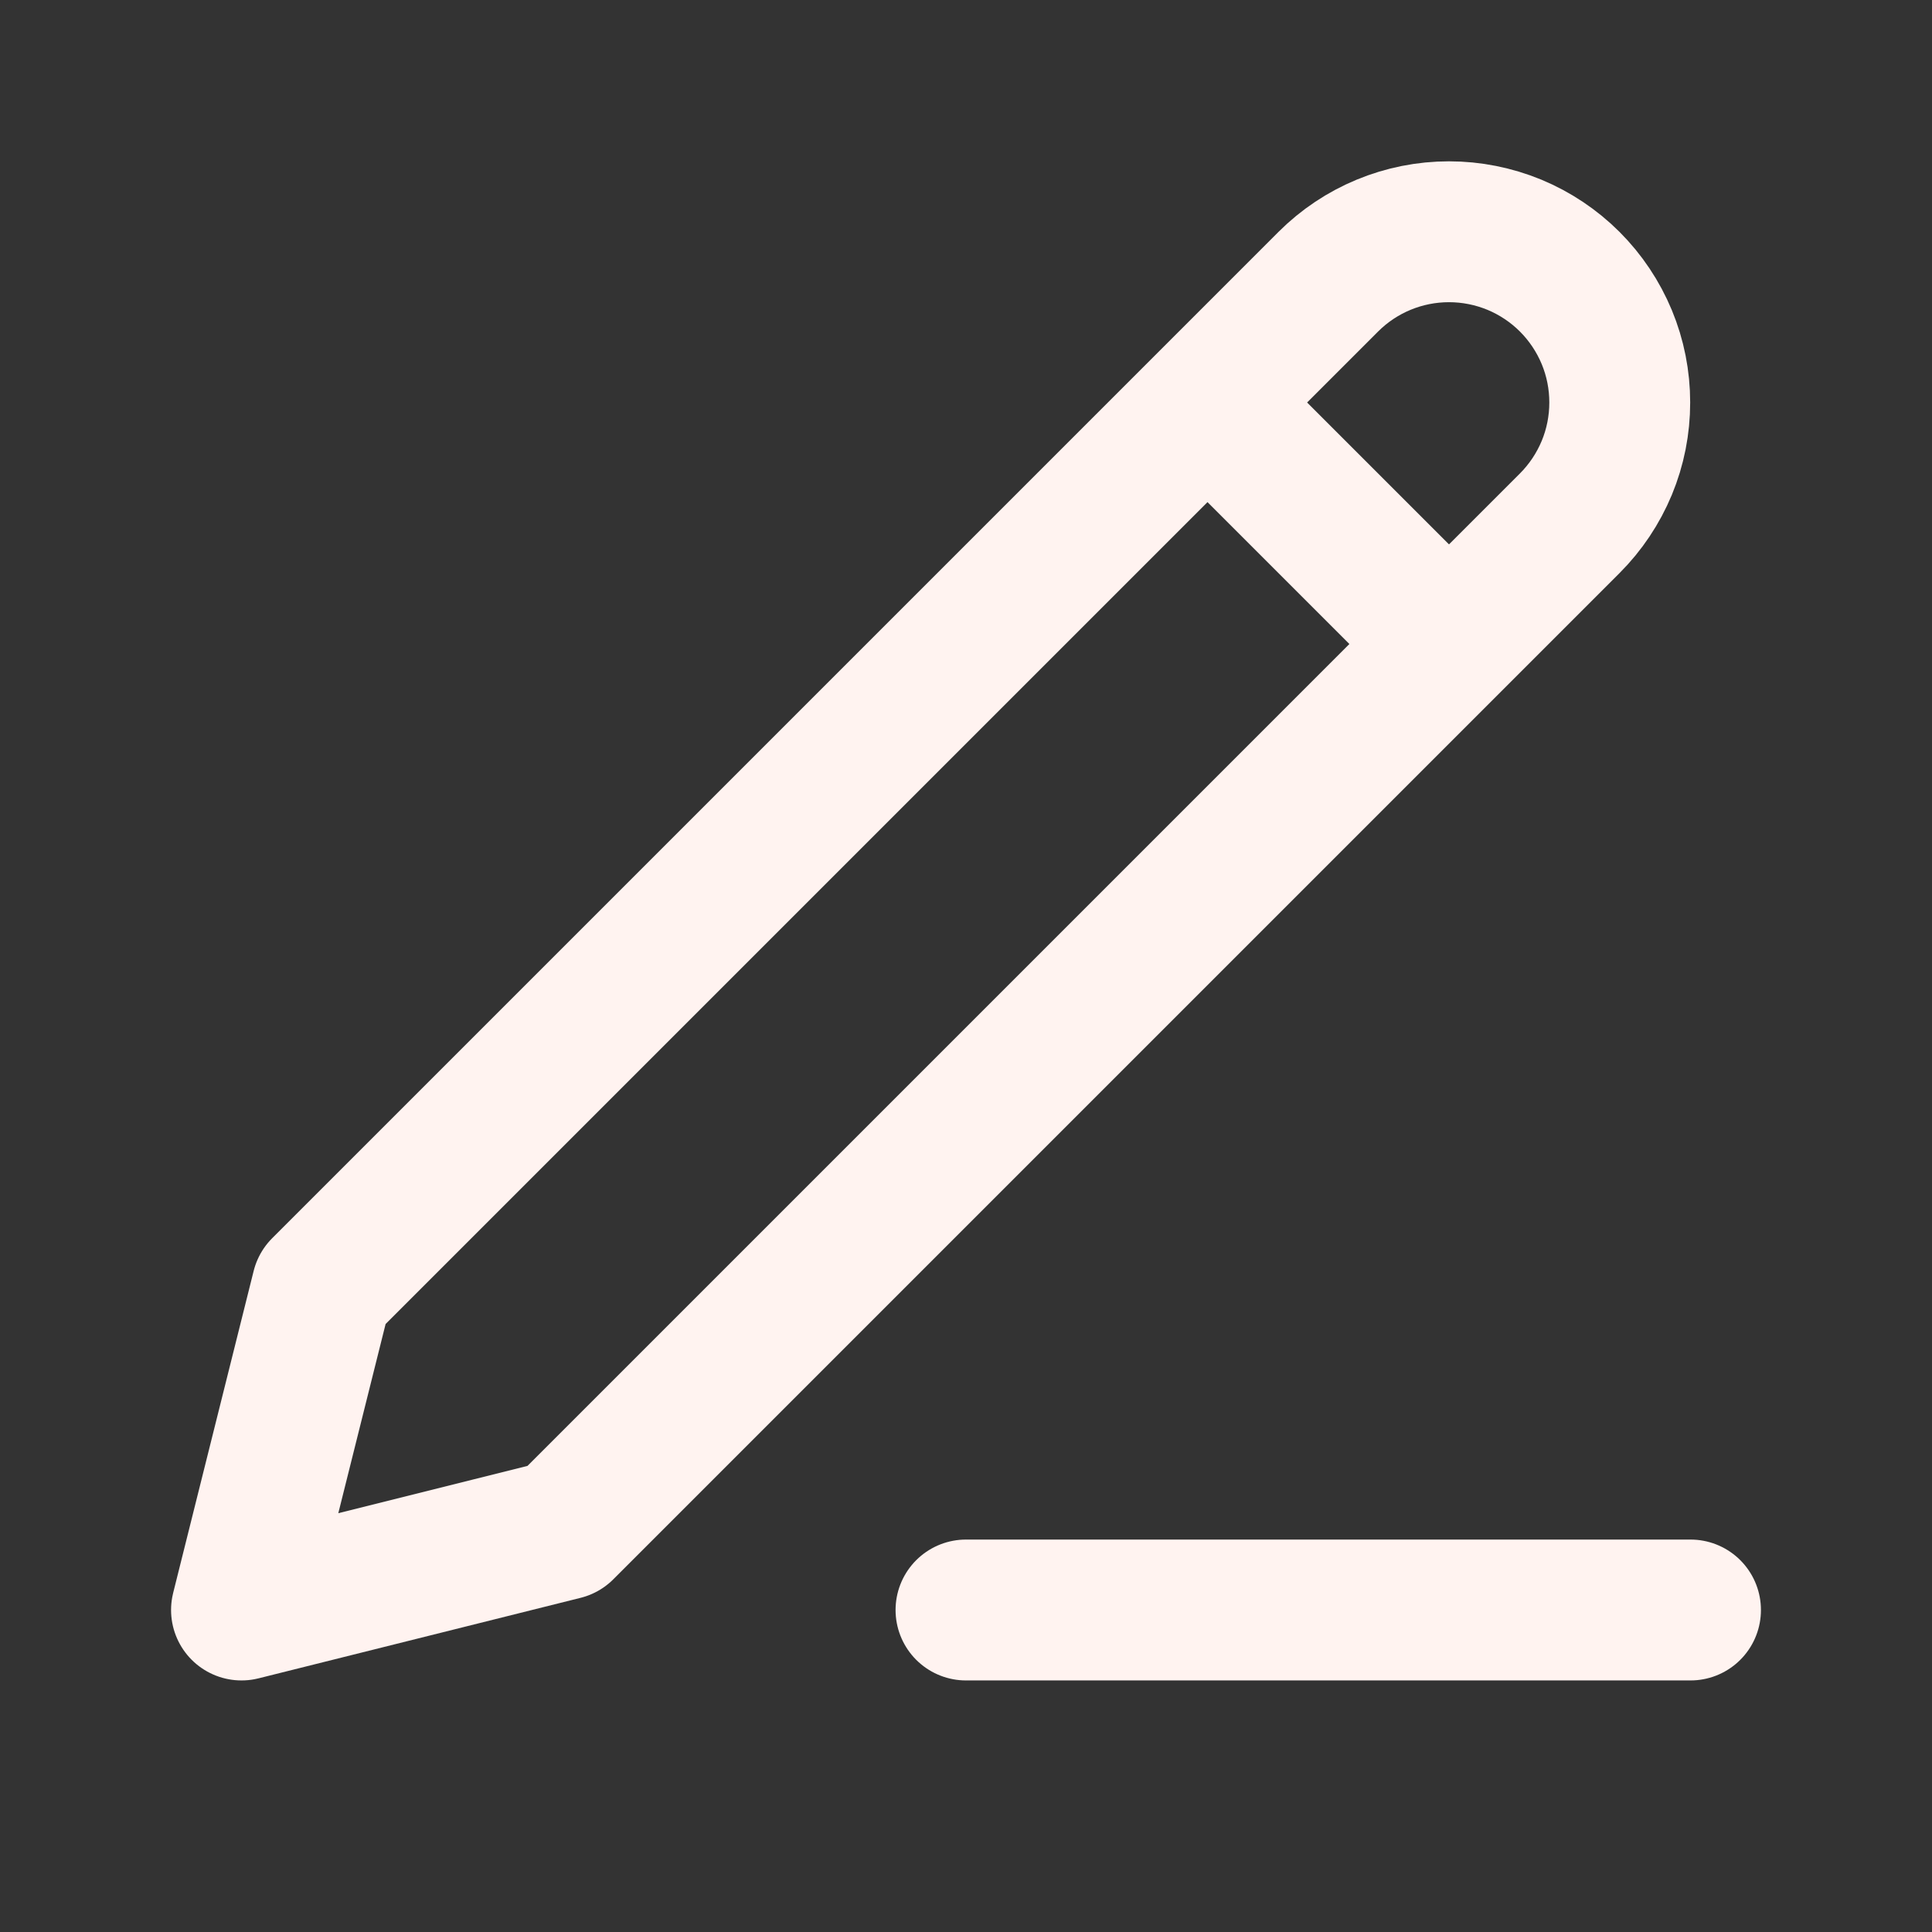 <svg xmlns="http://www.w3.org/2000/svg" width="100%" viewBox="0 0 24 24" fill="none" class="nav_dropdown-icon"><rect x="0" y="0" width="24" height="24" fill="#333333" stroke="none"/><path d="M12 20H21M15 5L18 8M16.5 3.5C16.898 3.102 17.437 2.879 18 2.879C18.279 2.879 18.554 2.934 18.812 3.04C19.069 3.147 19.303 3.303 19.5 3.5C19.697 3.697 19.853 3.931 19.96 4.188C20.067 4.446 20.121 4.721 20.121 5C20.121 5.279 20.067 5.554 19.96 5.812C19.853 6.069 19.697 6.303 19.5 6.5L7 19L3 20L4 16L16.5 3.5Z" stroke="#FFF3F0" stroke-width="1.75" stroke-linecap="round" stroke-linejoin="round"></path></svg>